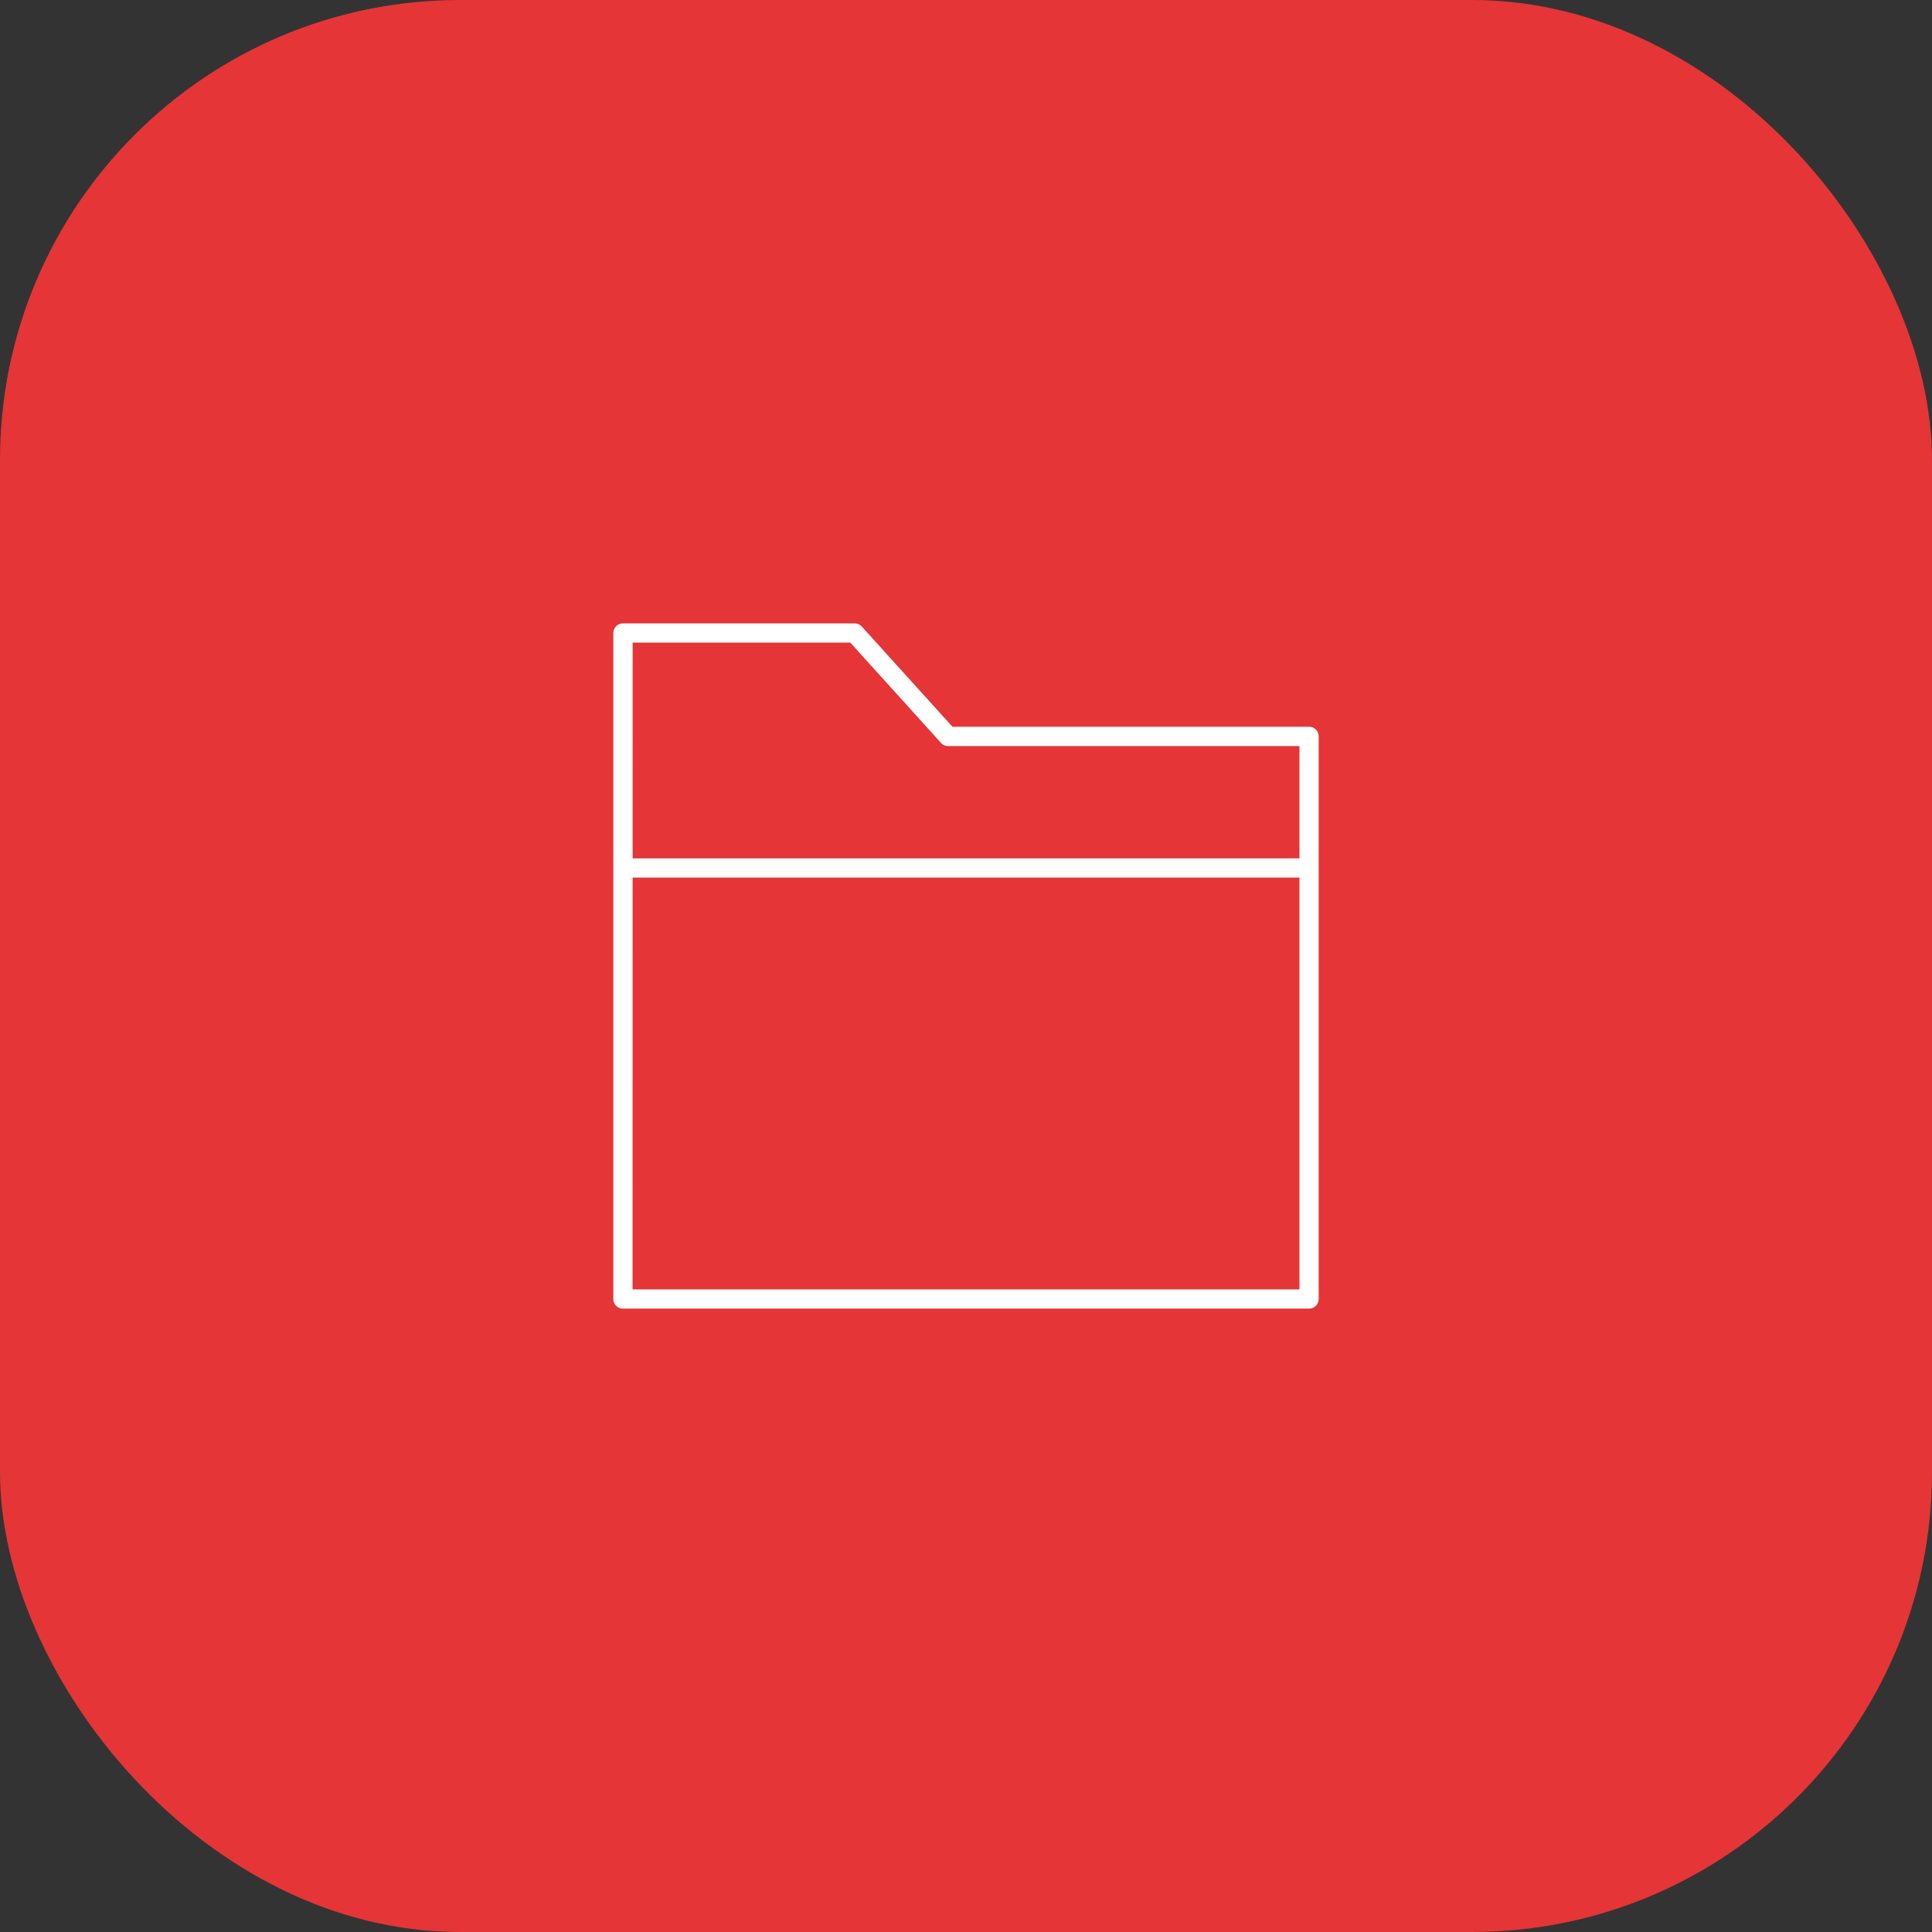 <svg xmlns="http://www.w3.org/2000/svg" xmlns:xlink="http://www.w3.org/1999/xlink" width="63" height="63" viewBox="0 0 63 63">
  <rect x="0" y="0" width="63" height="63" fill="#333333" stroke="none"/>
  <defs>
    <clipPath id="clip-path">
      <rect id="Retângulo_811" data-name="Retângulo 811" width="23" height="22.344" fill="#fff"/>
    </clipPath>
  </defs>
  <g id="Grupo_4585" data-name="Grupo 4585" transform="translate(0 -161)">
    <g id="Grupo_4584" data-name="Grupo 4584" transform="translate(-4055.018 -4433)">
      <g id="Grupo_4582" data-name="Grupo 4582" transform="translate(1536.018 5885)">
        <g id="Grupo_526" data-name="Grupo 526" transform="translate(2519 -1291)">
          <rect id="Retângulo_151" data-name="Retângulo 151" width="63" height="63" rx="15" fill="#e53537"/>
        </g>
      </g>
    </g>
    <g id="Grupo_4370" data-name="Grupo 4370" transform="translate(20 181.328)">
      <g id="Grupo_4369" data-name="Grupo 4369" transform="translate(0 0)" clip-path="url(#clip-path)">
        <path id="Caminho_4252" data-name="Caminho 4252" d="M22.687,22.344H.314A.314.314,0,0,1,0,22.03L0,.313A.314.314,0,0,1,.317,0H7.866A.315.315,0,0,1,8.1.1L11.058,3.37H22.687A.312.312,0,0,1,23,3.683V22.03a.313.313,0,0,1-.313.314M.627,21.717H22.374V4H10.919a.311.311,0,0,1-.232-.1L7.727.627H.63Z" transform="translate(0 0)" fill="#fff"/>
        <path id="Caminho_4253" data-name="Caminho 4253" d="M22.506,7.555H.463a.314.314,0,1,1,0-.627H22.506a.314.314,0,0,1,0,.627" transform="translate(0.016 0.734)" fill="#fff"/>
      </g>
    </g>
  </g>
</svg>

